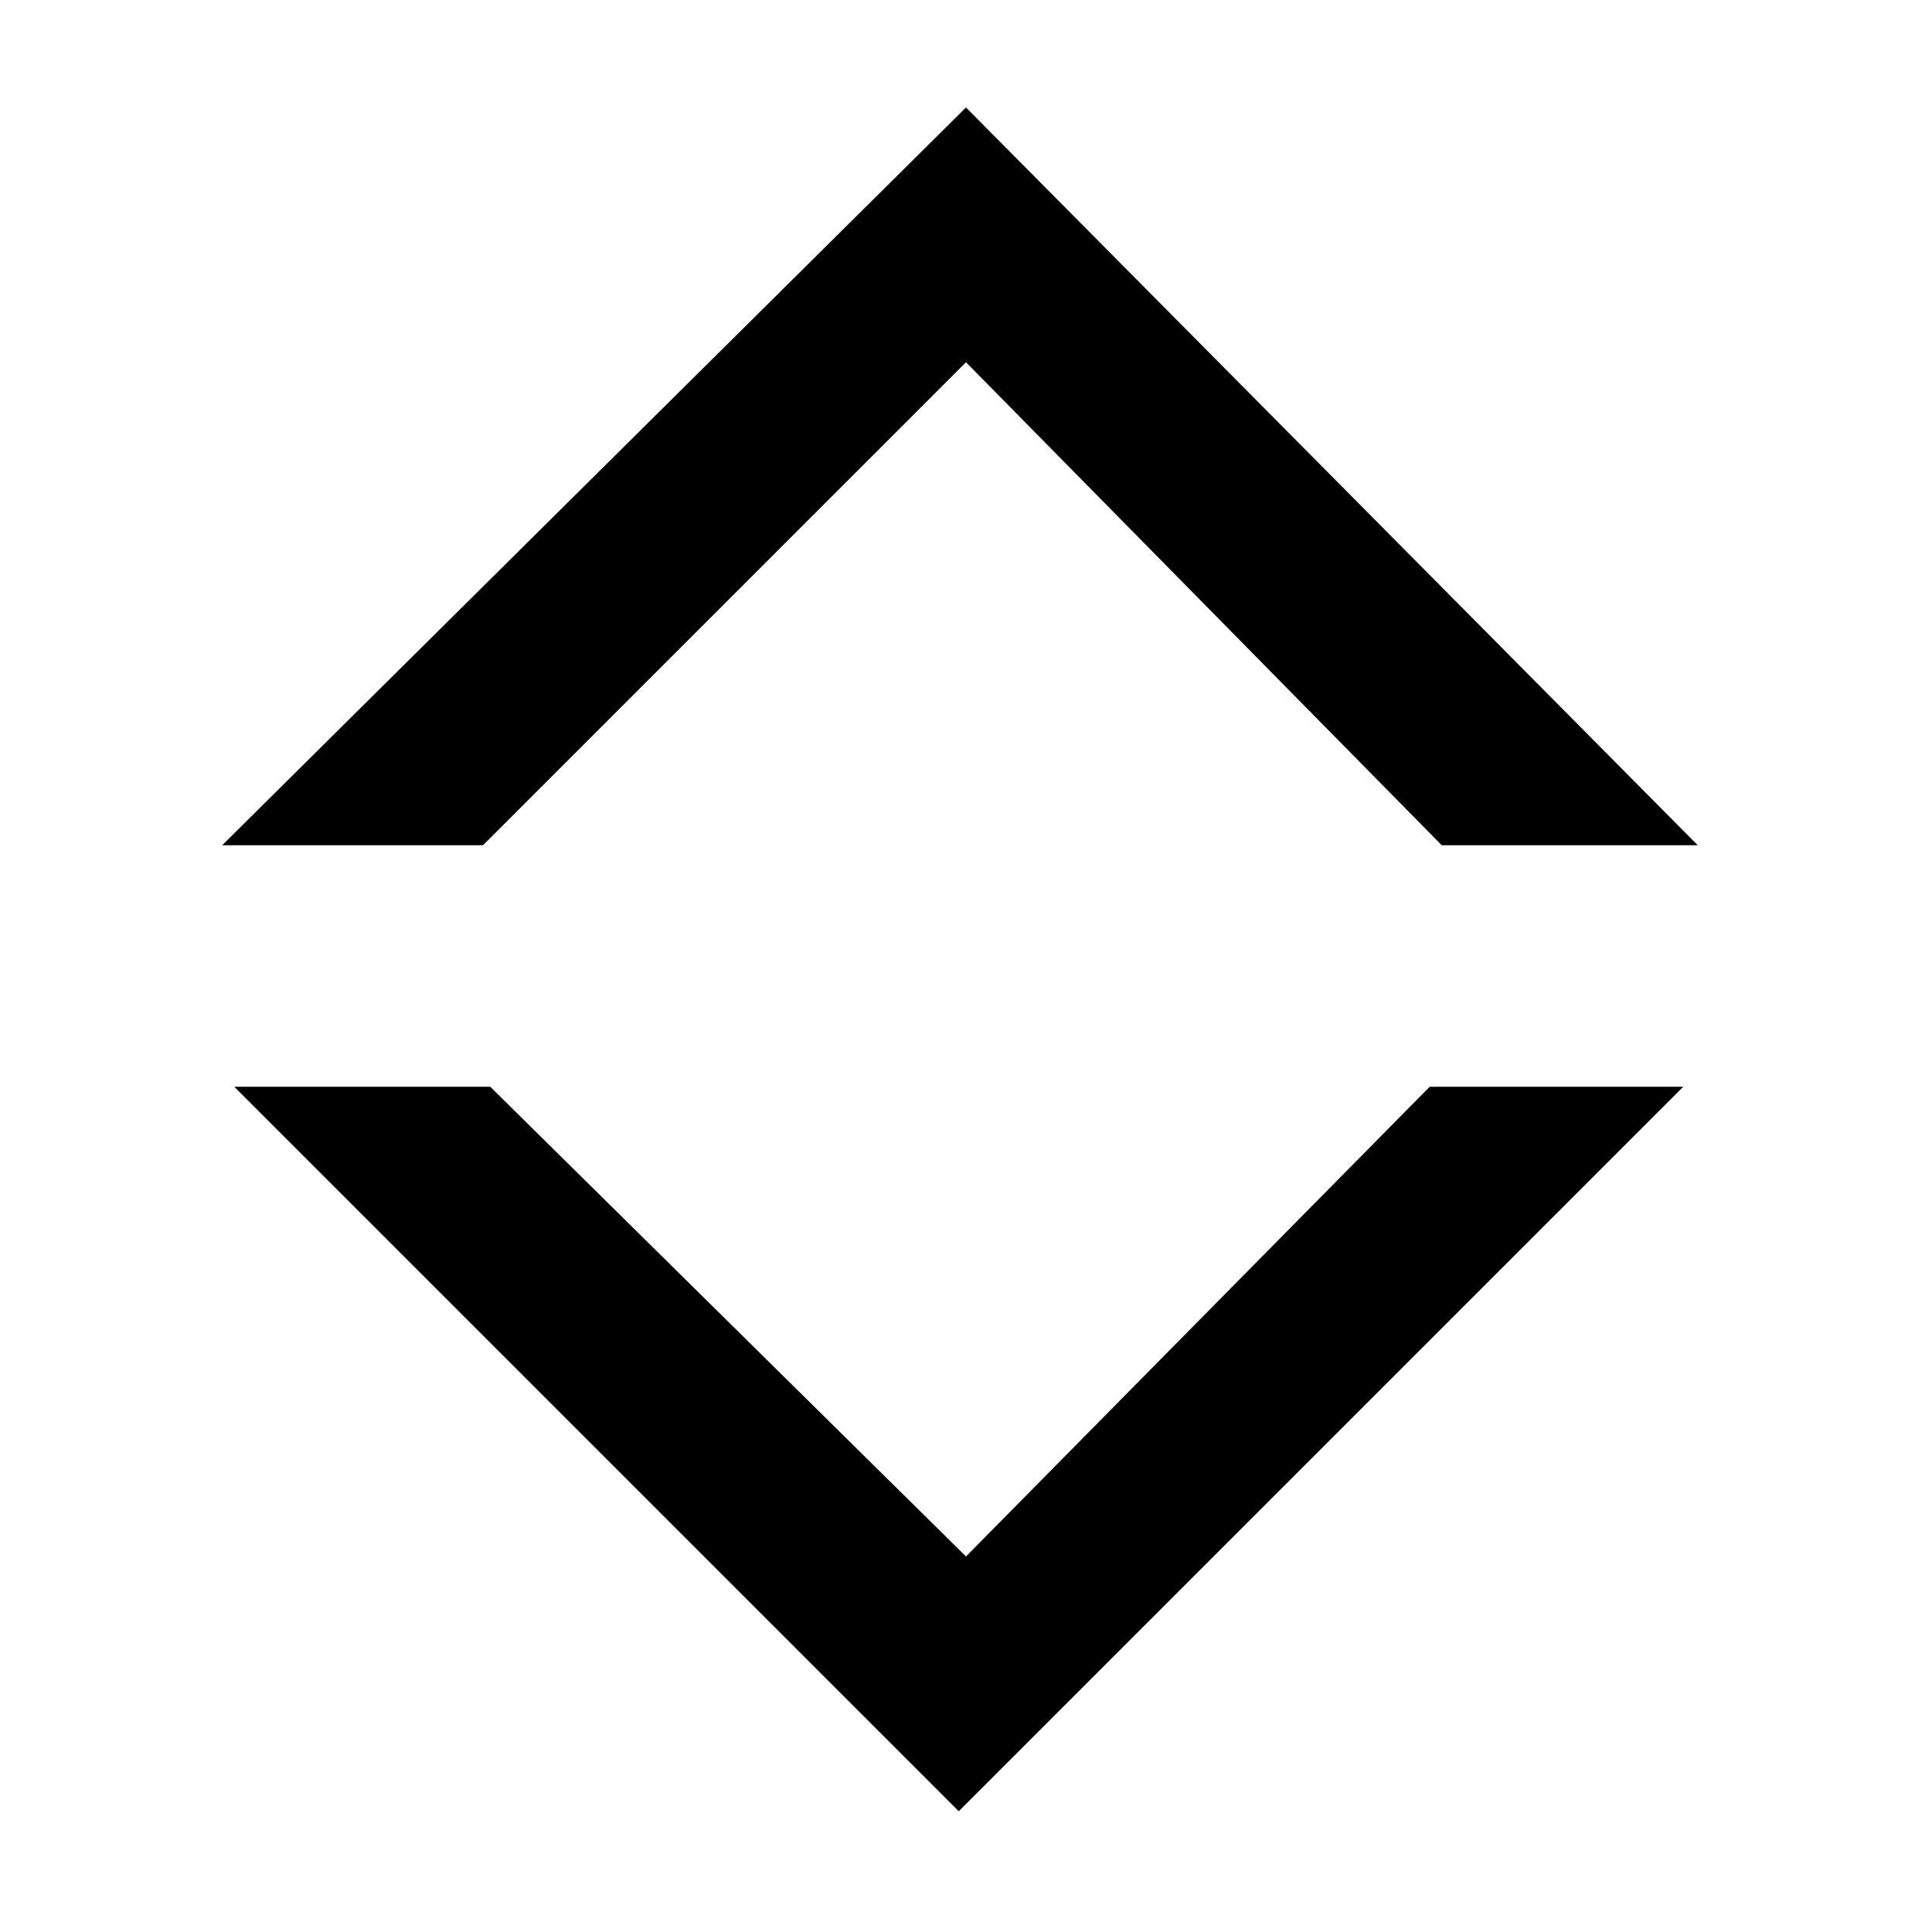 <svg xmlns="http://www.w3.org/2000/svg" width="16" height="16" viewBox="0 0 16 16"><rect width="16" height="16" style="fill:none"/><path d="M1.84,7,8,.89,14.06,7H11.94L8,3,4,7Zm10,2L8,12.89,4.06,9H1.94l6,6,6-6Z"/></svg>